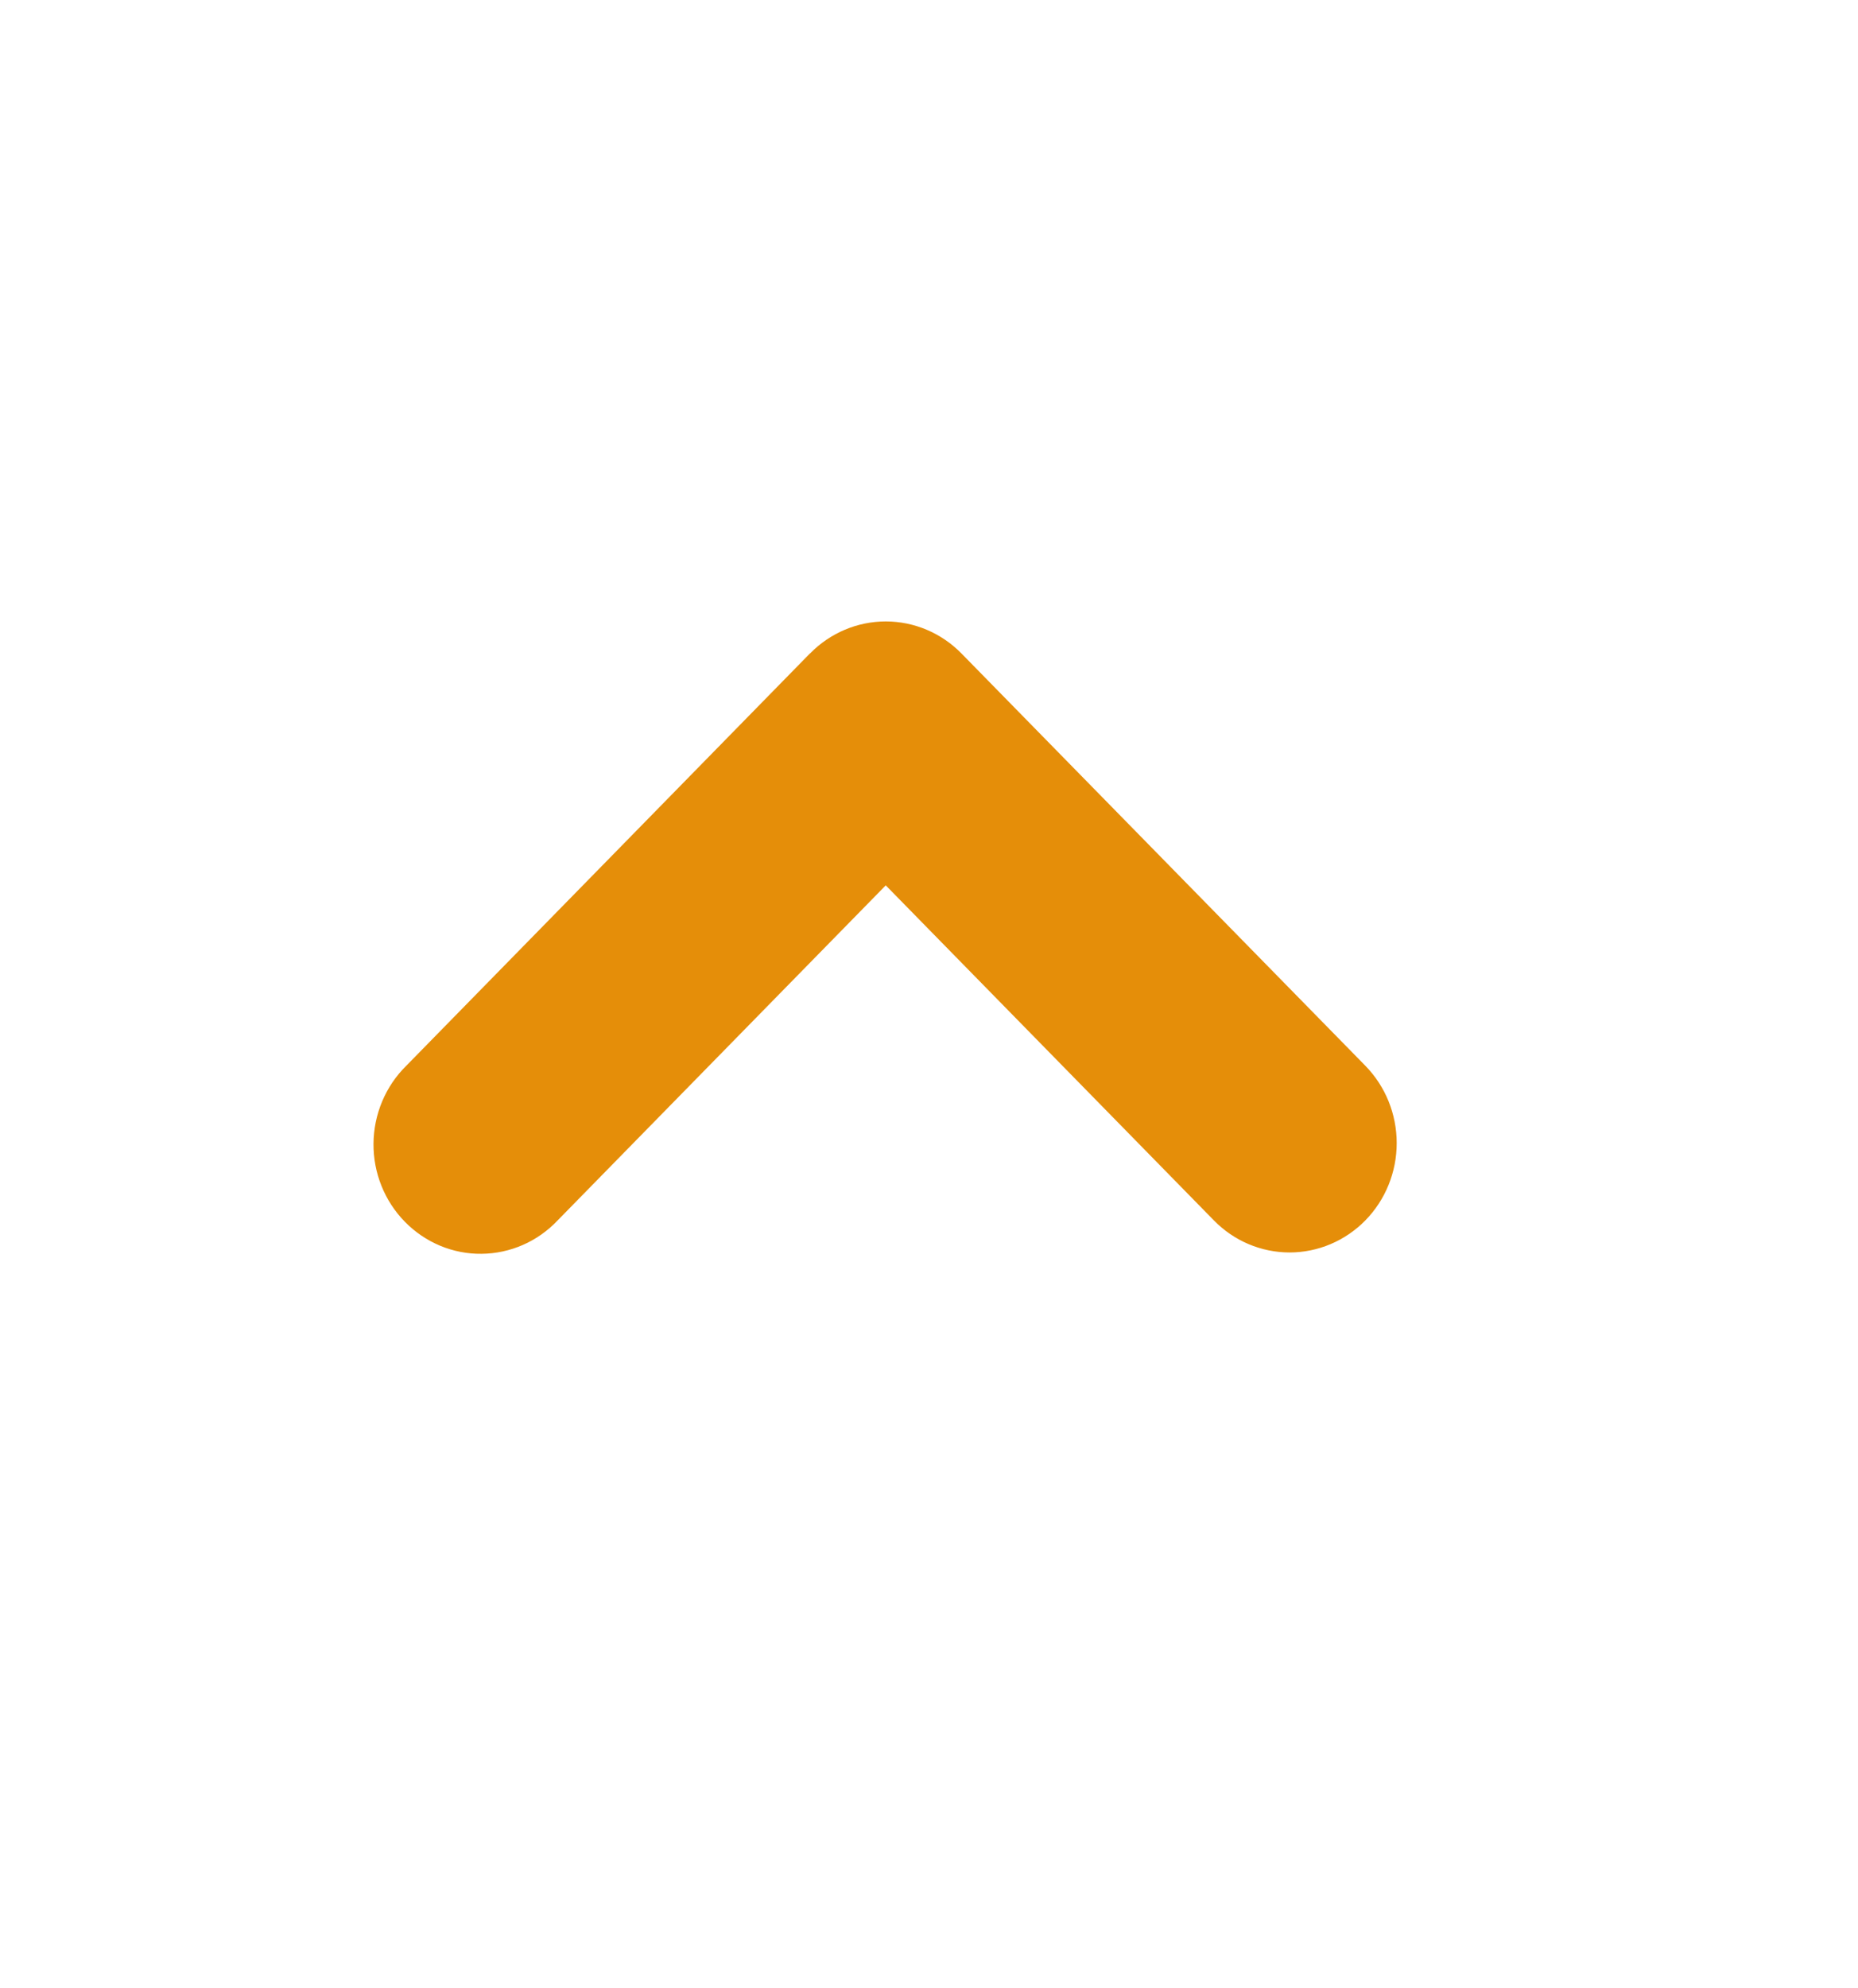 <svg width="43" height="46" viewBox="0 0 43 46" fill="none" xmlns="http://www.w3.org/2000/svg">
<g id="Group">
<path id="Vector" fill-rule="evenodd" clip-rule="evenodd" d="M18.748 15.117C19.212 14.644 19.842 14.377 20.499 14.377C21.156 14.377 21.786 14.644 22.25 15.117L31.599 24.657C31.829 24.892 32.011 25.171 32.136 25.478C32.26 25.785 32.324 26.114 32.324 26.446C32.324 26.779 32.26 27.108 32.135 27.415C32.011 27.721 31.828 28 31.598 28.235C31.367 28.47 31.094 28.656 30.794 28.783C30.493 28.91 30.171 28.976 29.845 28.976C29.52 28.976 29.197 28.91 28.896 28.783C28.596 28.656 28.323 28.469 28.093 28.234L20.499 20.483L12.906 28.234C12.677 28.476 12.404 28.669 12.101 28.802C11.799 28.934 11.474 29.004 11.145 29.007C10.816 29.011 10.49 28.947 10.185 28.82C9.88 28.692 9.604 28.505 9.371 28.267C9.138 28.03 8.954 27.748 8.829 27.437C8.704 27.126 8.641 26.793 8.644 26.457C8.647 26.121 8.715 25.789 8.845 25.48C8.975 25.171 9.163 24.892 9.4 24.659L18.746 15.116L18.748 15.117Z" fill="#E58E09"/>
</g>
</svg>
